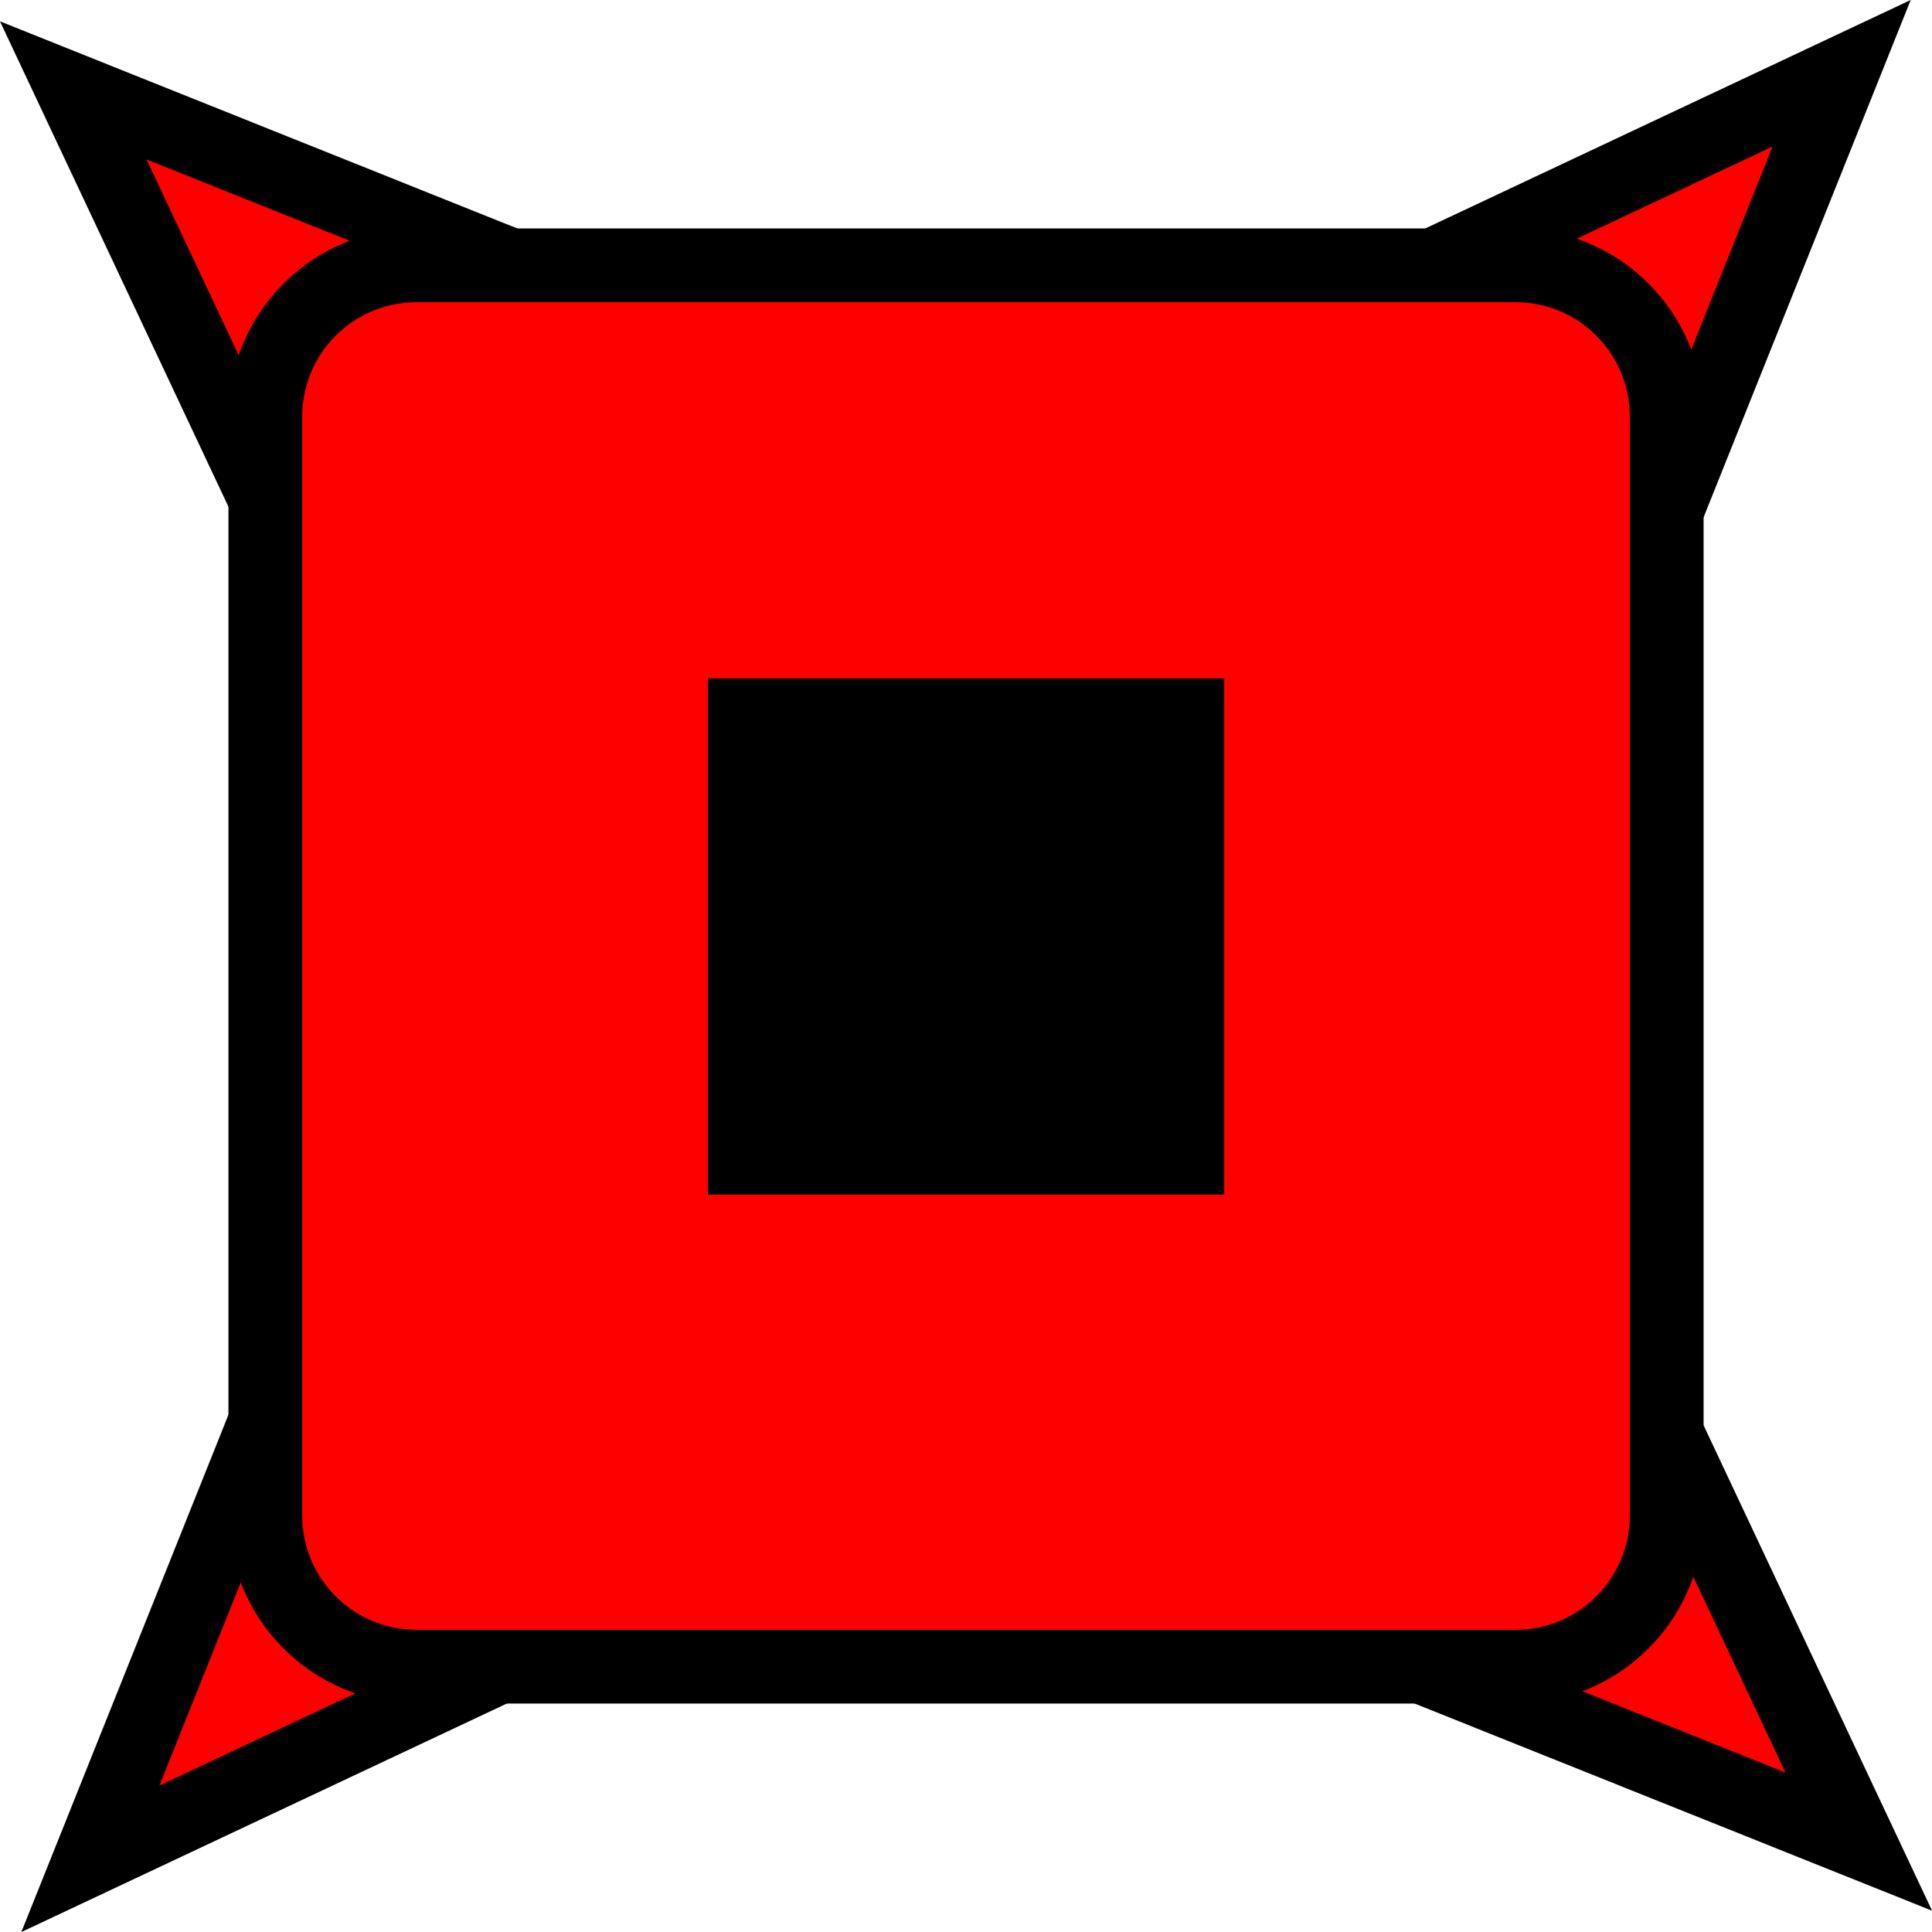 <svg version="1.1" xmlns="http://www.w3.org/2000/svg" xmlns:xlink="http://www.w3.org/1999/xlink" width="52.389" height="52.389" viewBox="0,0,52.389,52.389"><g transform="translate(-213.805,-153.805)"><g stroke-miterlimit="10"><path d="M221.041,167.41l-5.25,-11.154l11.952,4.785z" fill="#ff0000" stroke="#000000" stroke-width="2"/><path d="M252.59,161.041l11.154,-5.25l-4.785,11.952z" fill="#ff0000" stroke="#000000" stroke-width="2"/><path d="M258.959,192.59l5.25,11.154l-11.952,-4.785z" fill="#ff0000" stroke="#000000" stroke-width="2"/><path d="M227.41,198.959l-11.154,5.25l4.785,-11.952z" fill="#ff0000" stroke="#000000" stroke-width="2"/><g><path d="M254.9,198h-29.8c-1.712,0 -3.1,-1.388 -3.1,-3.1v-29.8c0,-1.712 1.388,-3.1 3.1,-3.1h29.8c1.712,0 3.1,1.388 3.1,3.1v29.8c0,1.712 -1.388,3.1 -3.1,3.1z" fill="none" stroke="#000000" stroke-width="4"/><path d="M254.9,198h-29.8c-1.712,0 -3.1,-1.388 -3.1,-3.1v-29.8c0,-1.712 1.388,-3.1 3.1,-3.1h29.8c1.712,0 3.1,1.388 3.1,3.1v29.8c0,1.712 -1.388,3.1 -3.1,3.1z" fill="#ff0000" stroke="none" stroke-width="1"/></g><path d="M235.709,186.2c-1.496,0 -2.709,0 -2.709,0v-14c0,0 1.213,0 2.709,0h8.582c1.496,0 2.709,0 2.709,0v14c0,0 -1.213,0 -2.709,0z" fill="#000000" stroke="none" stroke-width="1"/></g></g></svg>